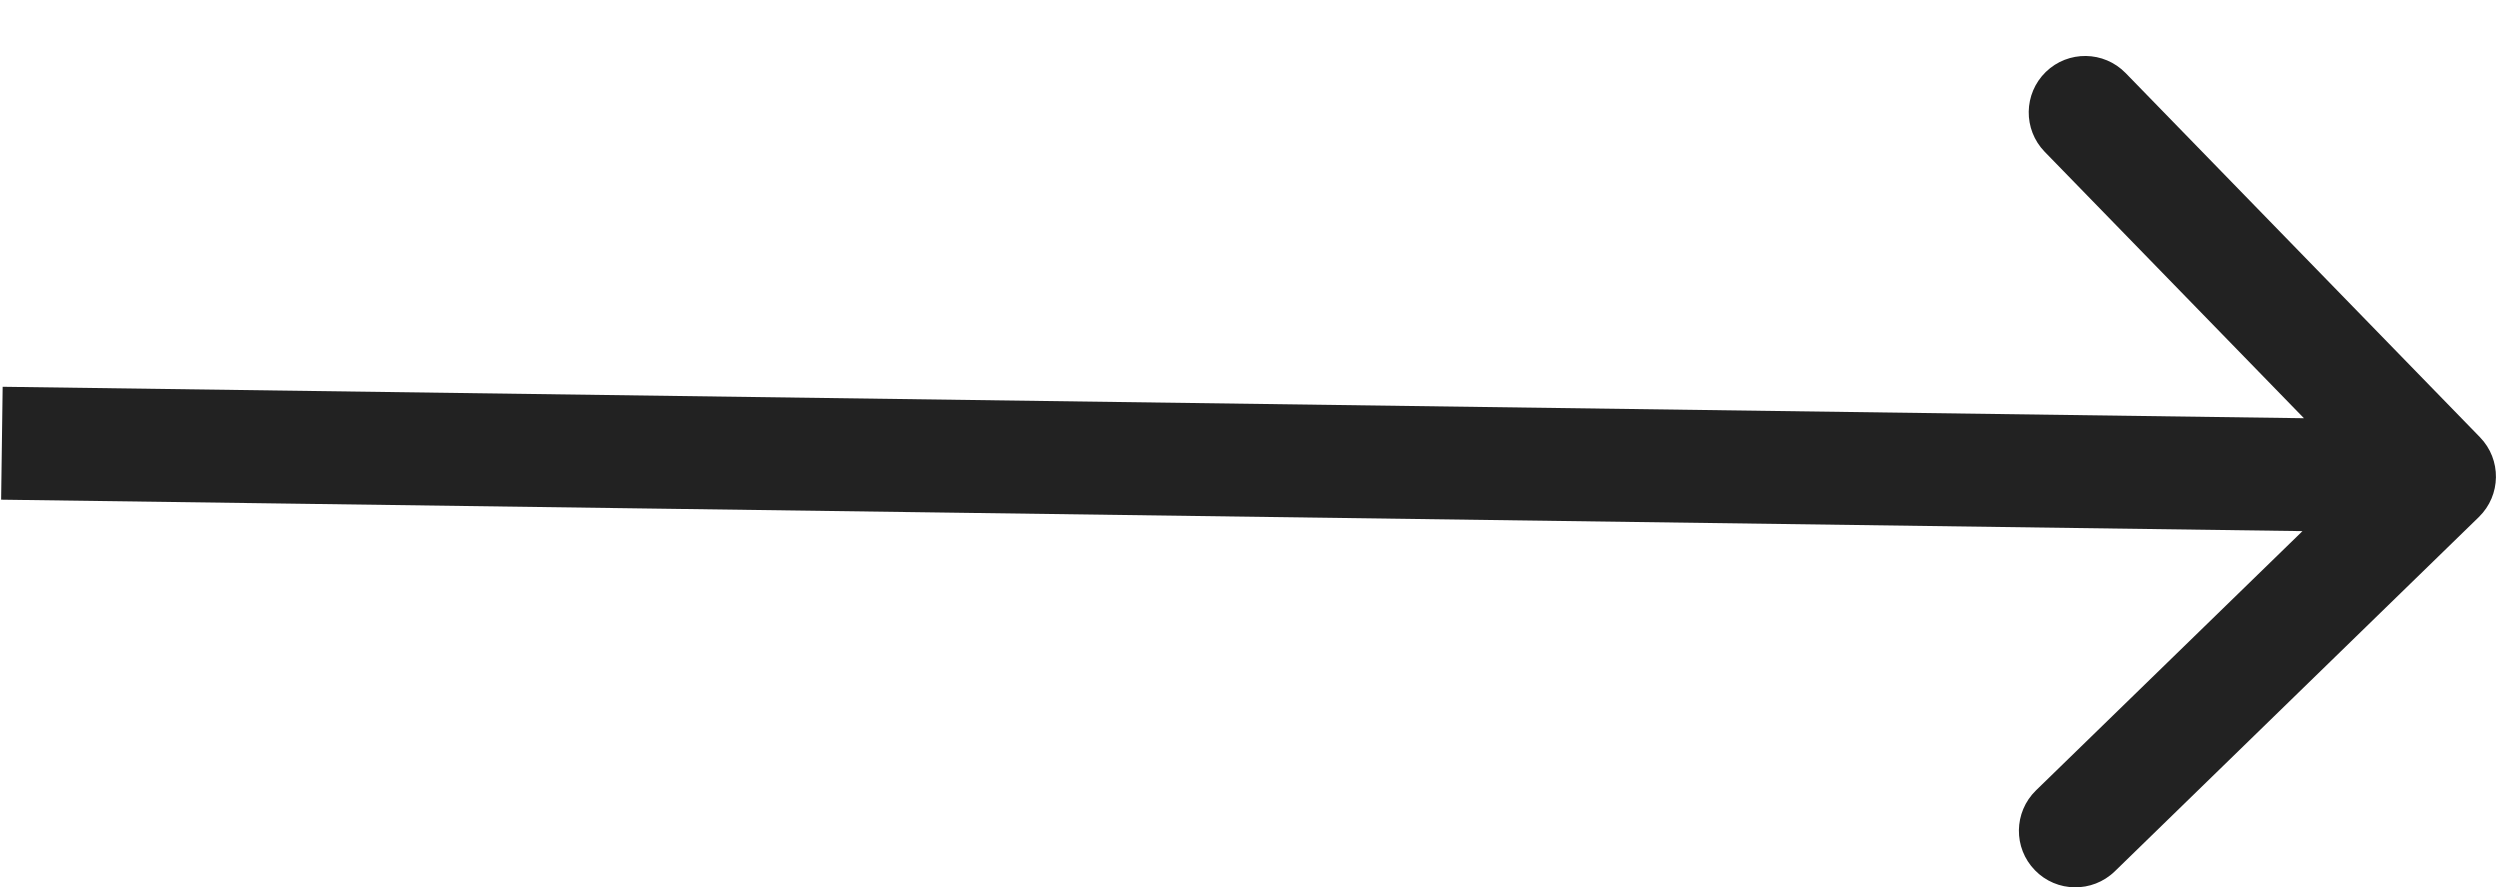 <svg width="31" height="11" viewBox="0 0 31 11" fill="none" xmlns="http://www.w3.org/2000/svg">
  <path d="M30.738 6.411C31.015 6.141 31.021 5.698 30.751 5.421L26.358 0.906C26.088 0.629 25.645 0.623 25.368 0.892C25.091 1.162 25.085 1.605 25.354 1.882L29.26 5.896L25.246 9.801C24.969 10.071 24.963 10.514 25.233 10.791C25.502 11.068 25.945 11.074 26.223 10.805L30.738 6.411ZM0.014 6.196L30.24 6.609L30.259 5.209L0.033 4.796L0.014 6.196Z" fill="#222222" />
</svg>